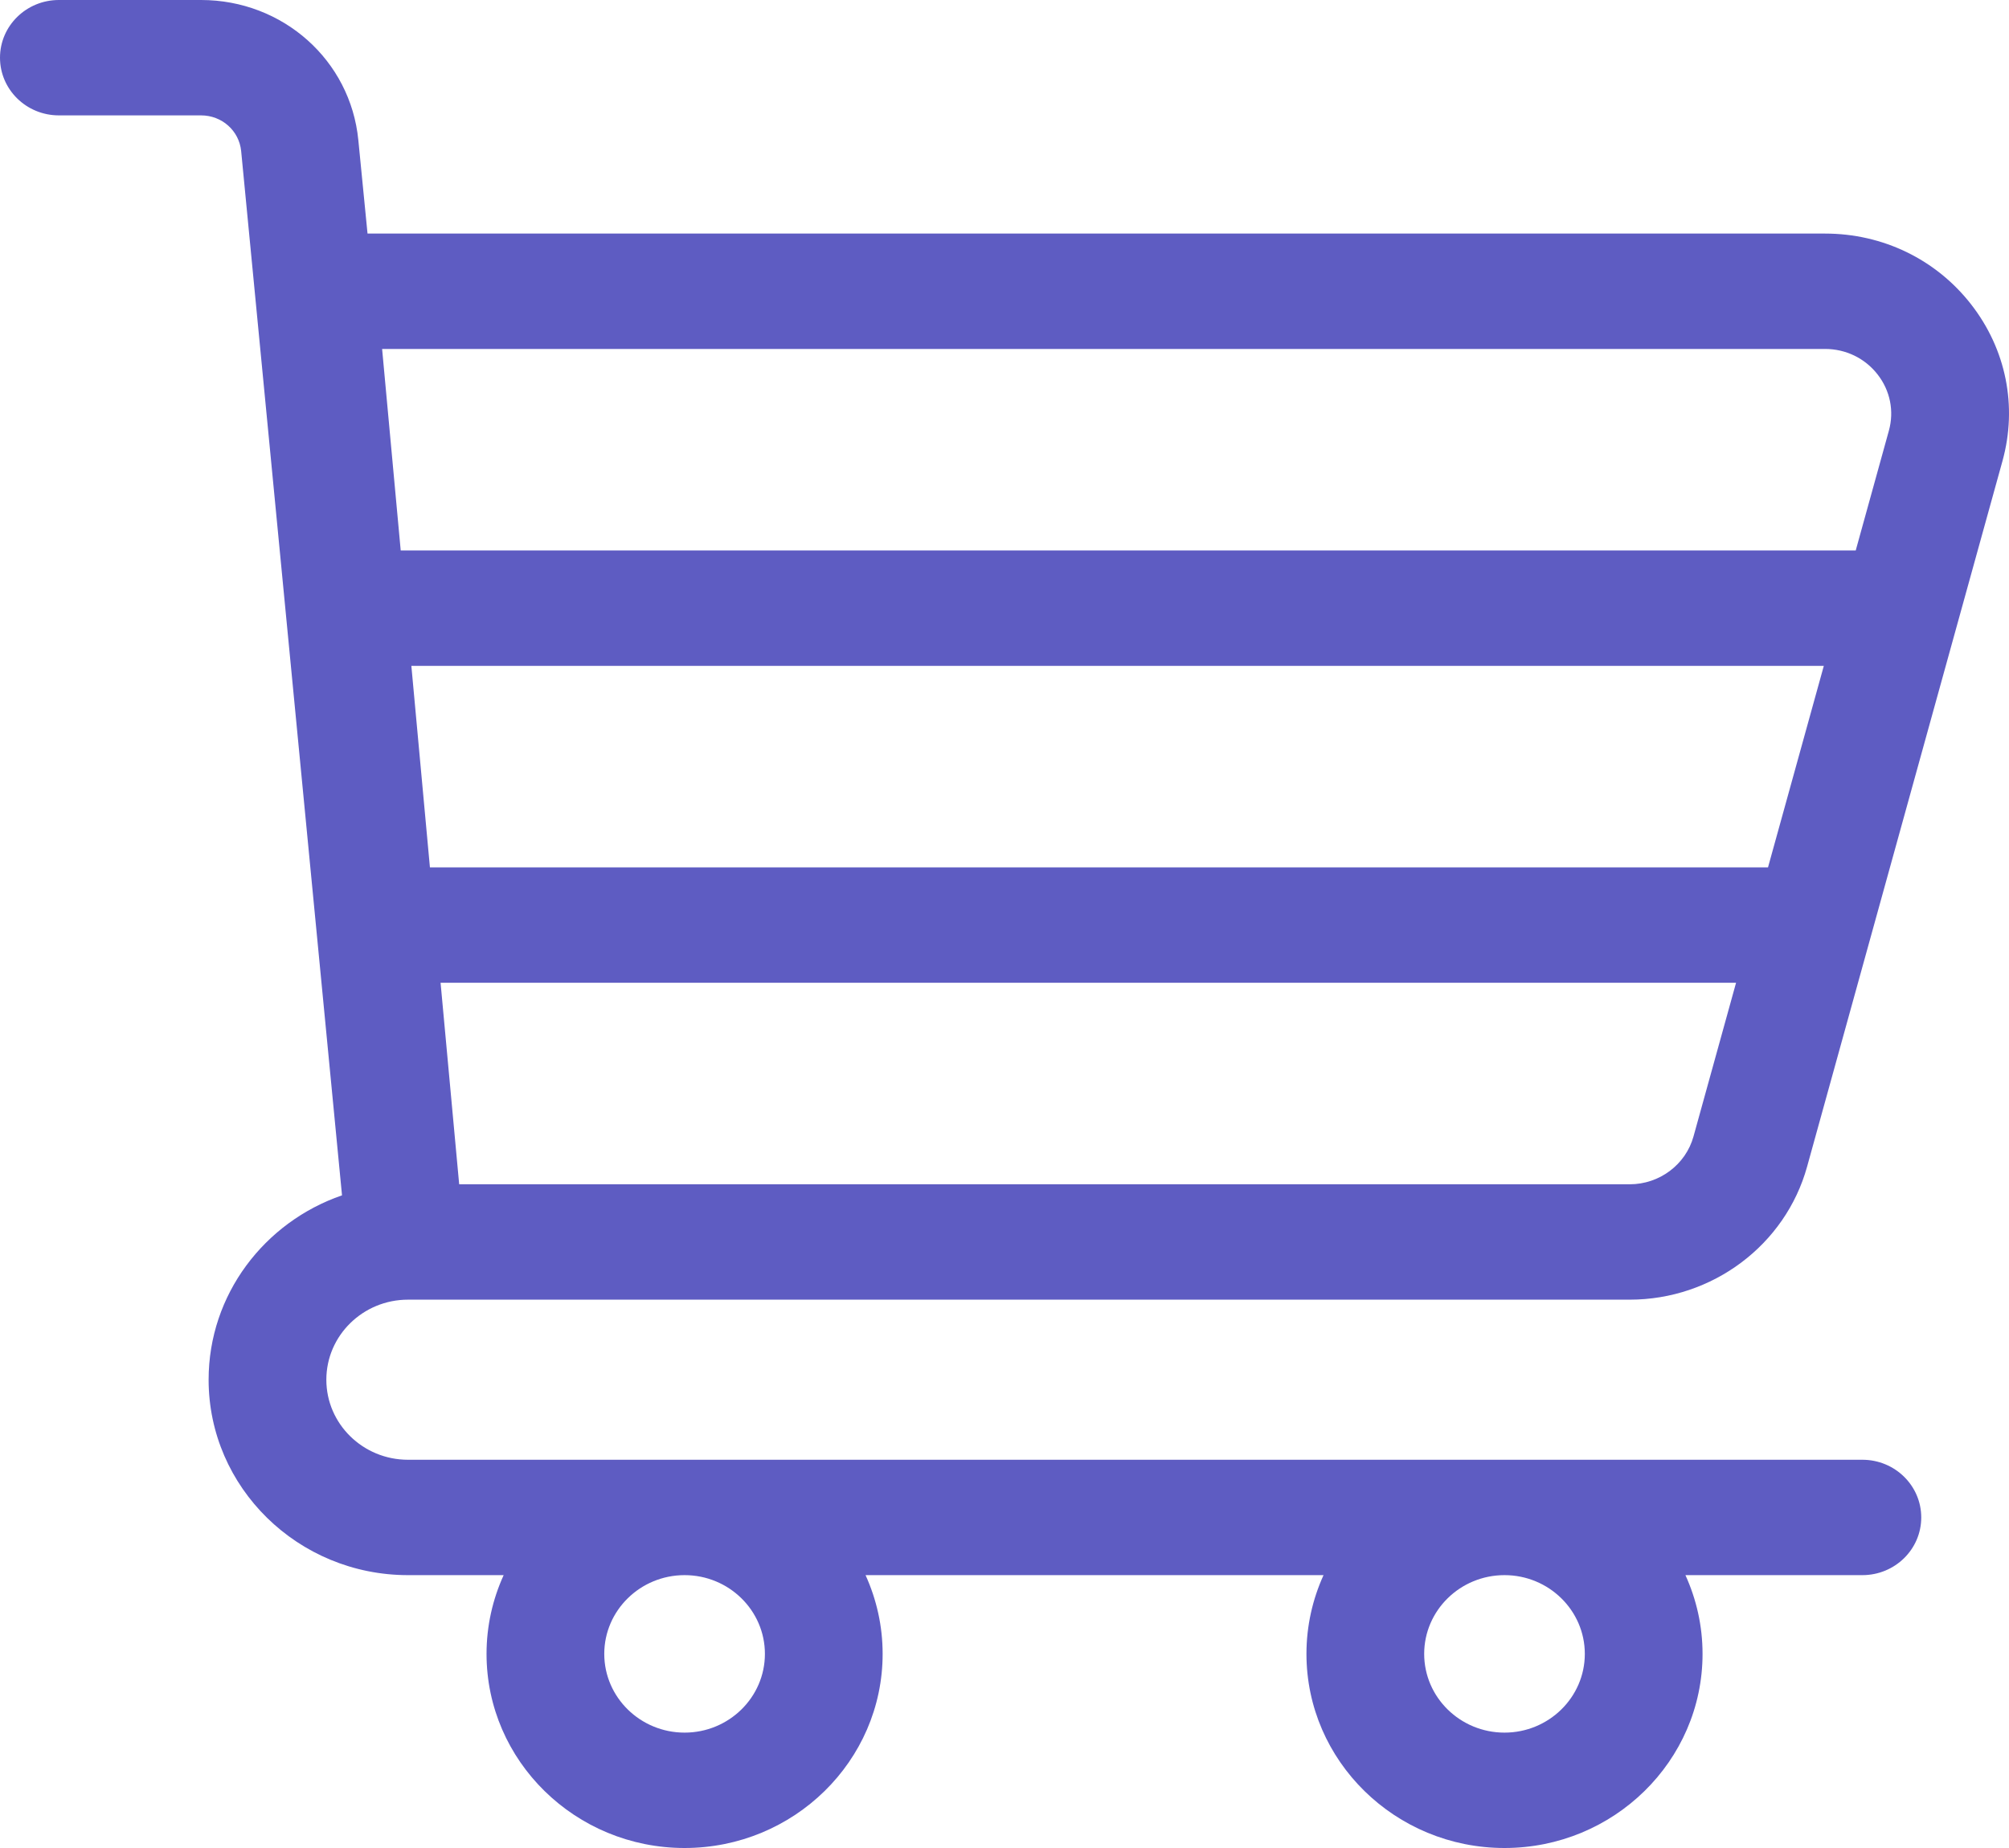 <svg width="50" height="46" viewBox="0 0 50 46" fill="none" xmlns="http://www.w3.org/2000/svg">
<path d="M10.154 32.351H40.56C42.62 32.351 44.436 30.989 44.975 29.04L49.838 11.474C50.214 10.115 49.929 8.694 49.056 7.575C48.184 6.456 46.859 5.814 45.422 5.814H9.147L8.918 3.486C8.723 1.499 7.04 0 5.004 0H1.465C0.656 0 0 0.643 0 1.436C0 2.229 0.656 2.872 1.465 2.872H5.004C5.523 2.872 5.952 3.254 6.002 3.761L8.512 29.754C6.58 30.42 5.192 32.225 5.192 34.344C5.192 37.026 7.418 39.208 10.154 39.208H12.535C12.262 39.808 12.109 40.471 12.109 41.168C12.109 43.833 14.32 46 17.038 46C19.756 46 21.967 43.833 21.967 41.168C21.967 40.471 21.814 39.808 21.542 39.208H32.94C32.668 39.808 32.515 40.471 32.515 41.168C32.515 43.833 34.726 46 37.444 46C40.161 46 42.373 43.833 42.373 41.168C42.373 40.471 42.22 39.808 41.947 39.208H46.351C47.16 39.208 47.816 38.566 47.816 37.772C47.816 36.979 47.16 36.336 46.351 36.336H10.154C9.033 36.336 8.122 35.443 8.122 34.344C8.122 33.245 9.033 32.351 10.154 32.351ZM19.037 41.168C19.037 42.249 18.141 43.128 17.038 43.128C15.936 43.128 15.039 42.249 15.039 41.168C15.039 40.087 15.936 39.208 17.038 39.208C18.141 39.208 19.037 40.087 19.037 41.168ZM39.443 41.168C39.443 42.249 38.546 43.128 37.444 43.128C36.341 43.128 35.445 42.249 35.445 41.168C35.445 40.087 36.341 39.208 37.444 39.208C38.546 39.208 39.443 40.087 39.443 41.168ZM40.56 29.479H14.054H11.428L10.965 24.463H43.207L42.148 28.288C41.954 28.989 41.301 29.479 40.56 29.479ZM44.002 21.591H10.7L10.238 16.575H45.391L44.002 21.591ZM45.422 8.686C45.939 8.686 46.415 8.917 46.729 9.32C47.043 9.722 47.146 10.233 47.01 10.722L46.185 13.703H9.973L9.51 8.686H45.422Z" fill="#5E5CC2"/>
</svg>
